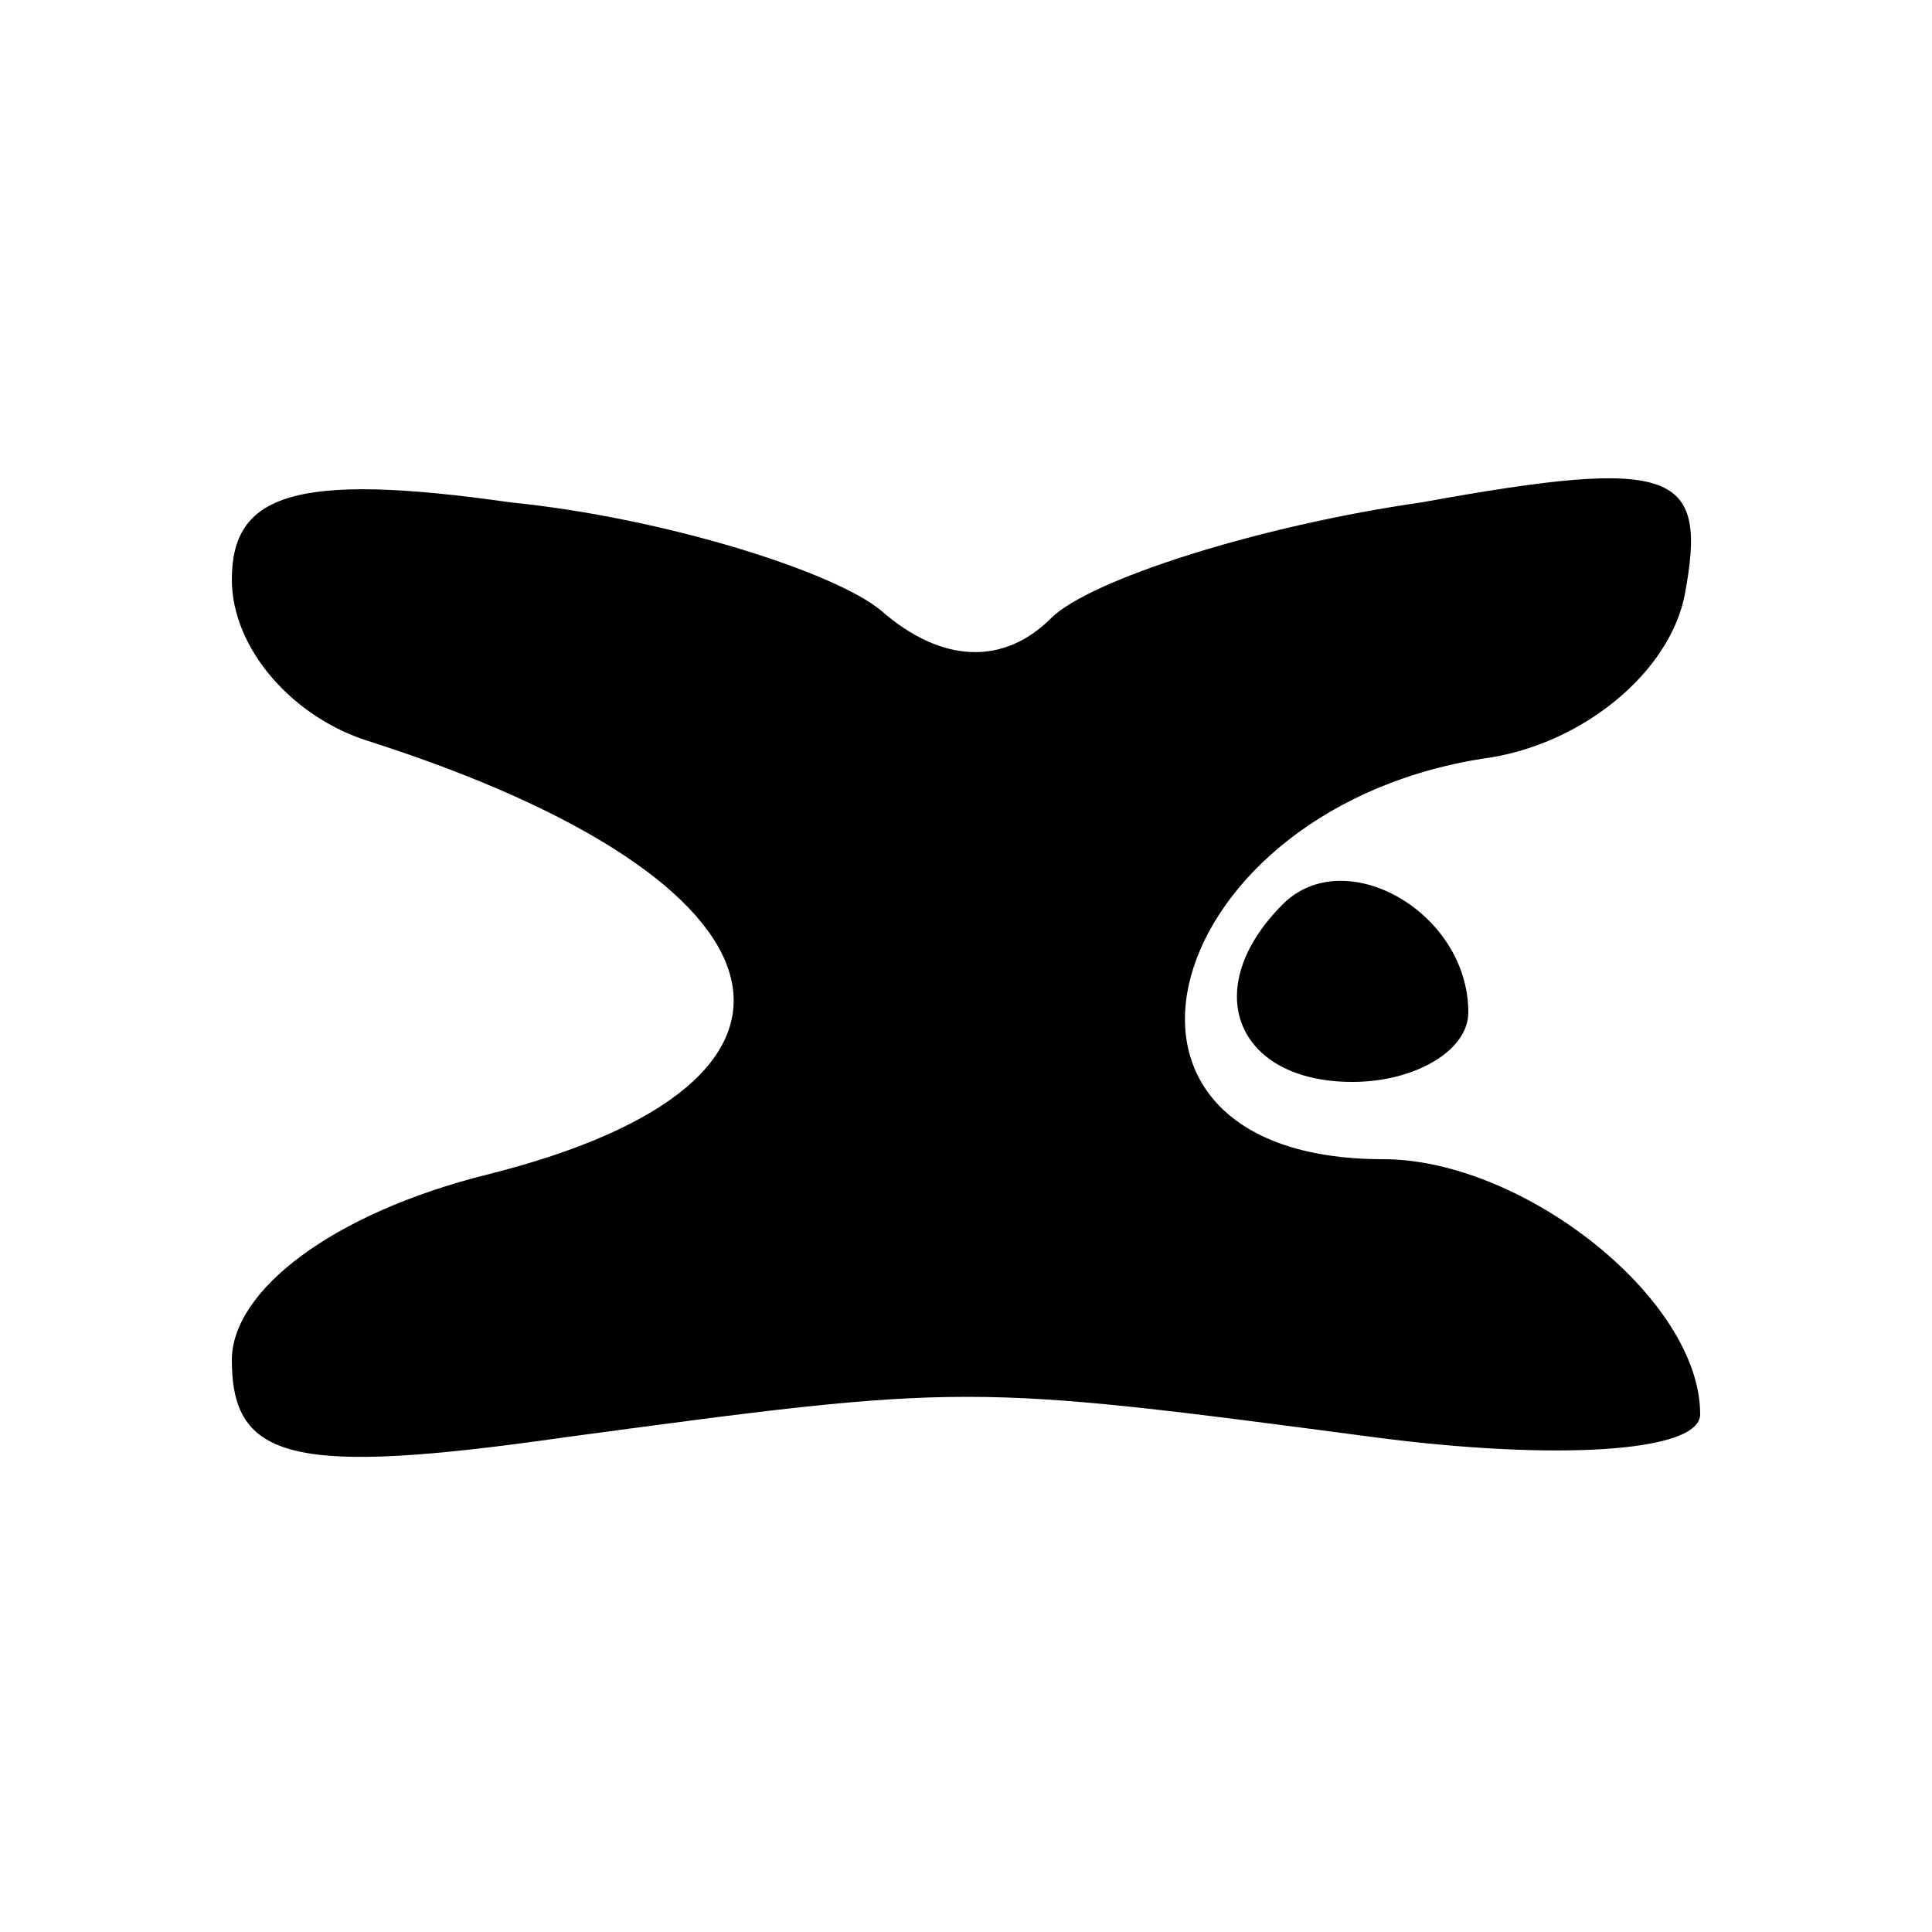 <?xml version="1.0" standalone="no"?>
<!DOCTYPE svg PUBLIC "-//W3C//DTD SVG 20010904//EN"
 "http://www.w3.org/TR/2001/REC-SVG-20010904/DTD/svg10.dtd">
<svg version="1.0" xmlns="http://www.w3.org/2000/svg"
 width="25pt" height="25pt" viewBox="0 0 25 25"
 preserveAspectRatio="xMidYMid meet">

<g transform="translate(0,25) scale(0.1,-0.1)"
fill="#000000" stroke="none">
<path d="M30 175 c0 -9 8 -18 18 -21 56 -18 63 -44 15 -56 -20 -5 -33 -15 -33
-24 0 -13 8 -15 43 -10 52 7 52 7 105 0 23 -3 42 -2 42 3 0 15 -23 33 -41 33
-42 0 -29 46 14 52 12 2 23 11 25 21 3 16 -1 18 -34 12 -21 -3 -43 -10 -48
-15 -6 -6 -14 -6 -22 1 -6 5 -28 12 -48 14 -28 4 -36 1 -36 -10z"/>
<path d="M166 133 c-11 -11 -6 -23 9 -23 8 0 15 4 15 9 0 13 -16 22 -24 14z"/>
</g>
</svg>
